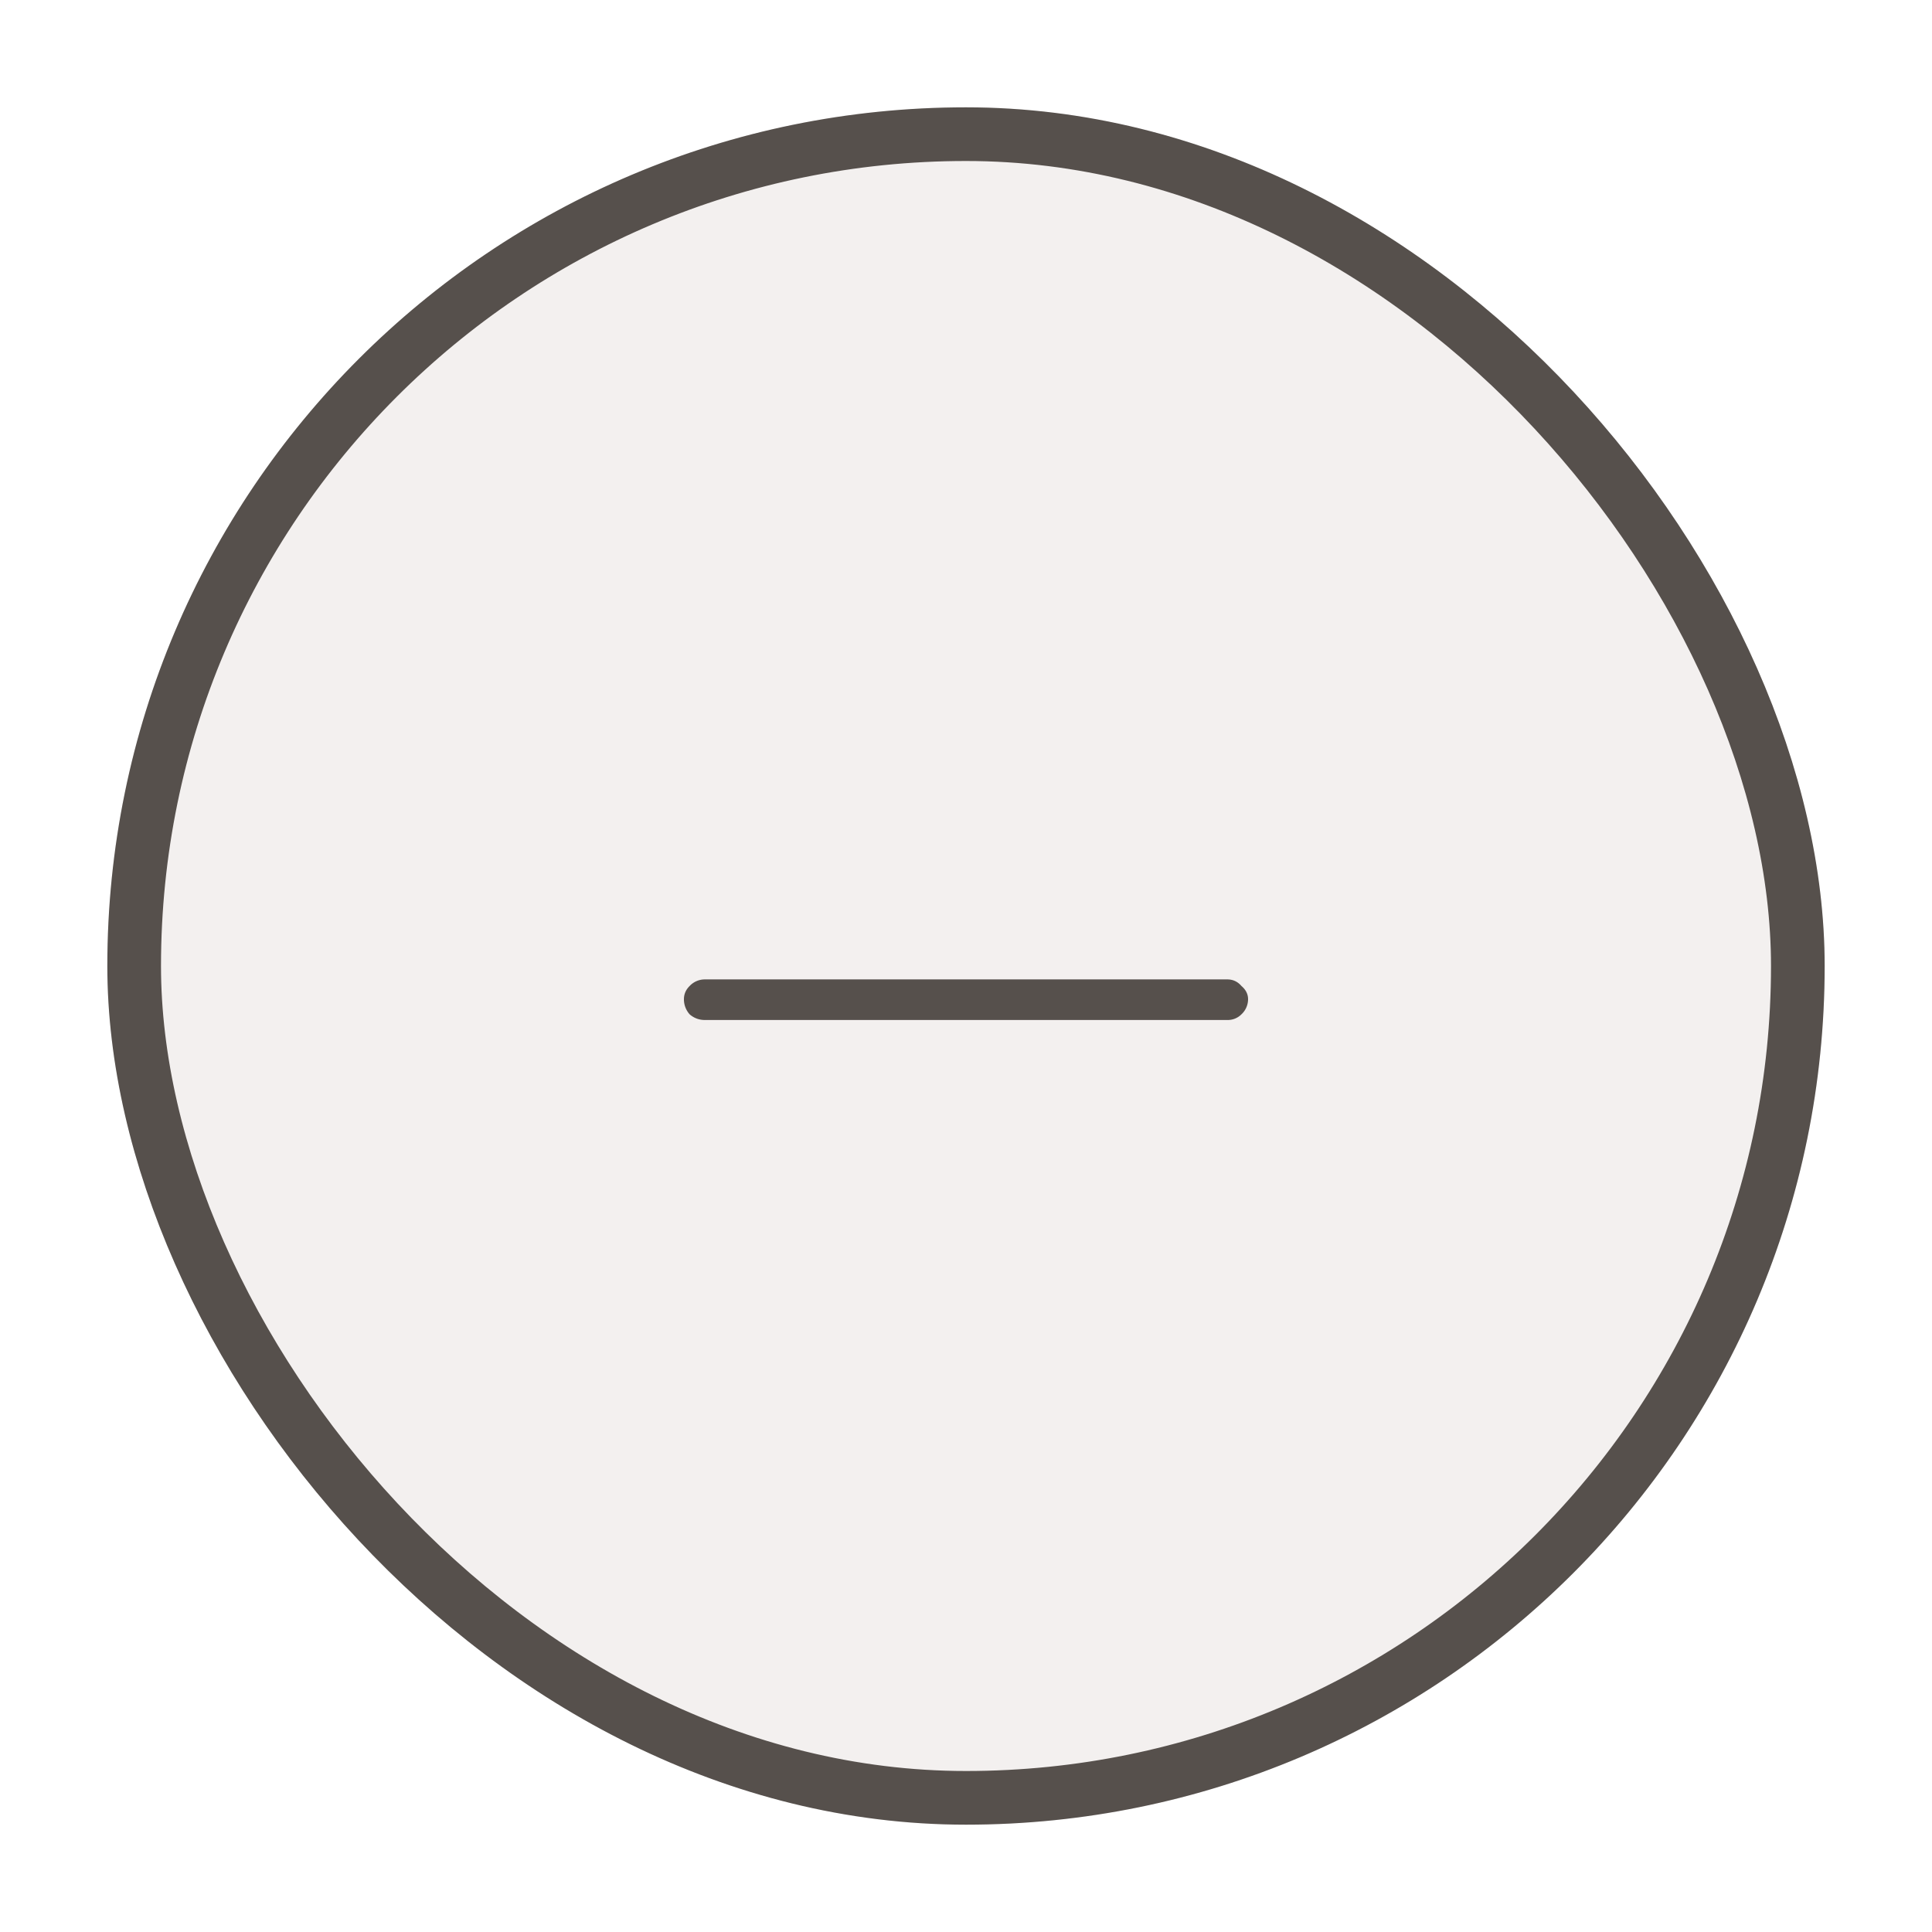 <svg width="36" height="36" fill="none" xmlns="http://www.w3.org/2000/svg"><g filter="url(#filter0_d_1645_21638)"><rect x="2" y="1" width="32" height="32" rx="16" fill="#F3F0EF"/><path d="M23.256 17.62a.385.385 0 01-.123.28.358.358 0 01-.264.106h-9.738a.42.42 0 01-.281-.106.42.42 0 01-.106-.28c0-.095.035-.177.106-.247a.387.387 0 01.28-.123h9.74c.105 0 .192.041.263.123.082.07.123.152.123.246z" fill="#56504C"/><rect x="2.5" y="1.5" width="31" height="31" rx="15.5" stroke="#56504C"/></g><defs><filter id="filter0_d_1645_21638" x="0" y="0" width="36" height="36" filterUnits="userSpaceOnUse" color-interpolation-filters="sRGB"><feFlood flood-opacity="0" result="BackgroundImageFix"/><feColorMatrix in="SourceAlpha" values="0 0 0 0 0 0 0 0 0 0 0 0 0 0 0 0 0 0 127 0" result="hardAlpha"/><feOffset dy="1"/><feGaussianBlur stdDeviation="1"/><feColorMatrix values="0 0 0 0 0.357 0 0 0 0 0.318 0 0 0 0 0.286 0 0 0 0.2 0"/><feBlend in2="BackgroundImageFix" result="effect1_dropShadow_1645_21638"/><feBlend in="SourceGraphic" in2="effect1_dropShadow_1645_21638" result="shape"/></filter></defs></svg>